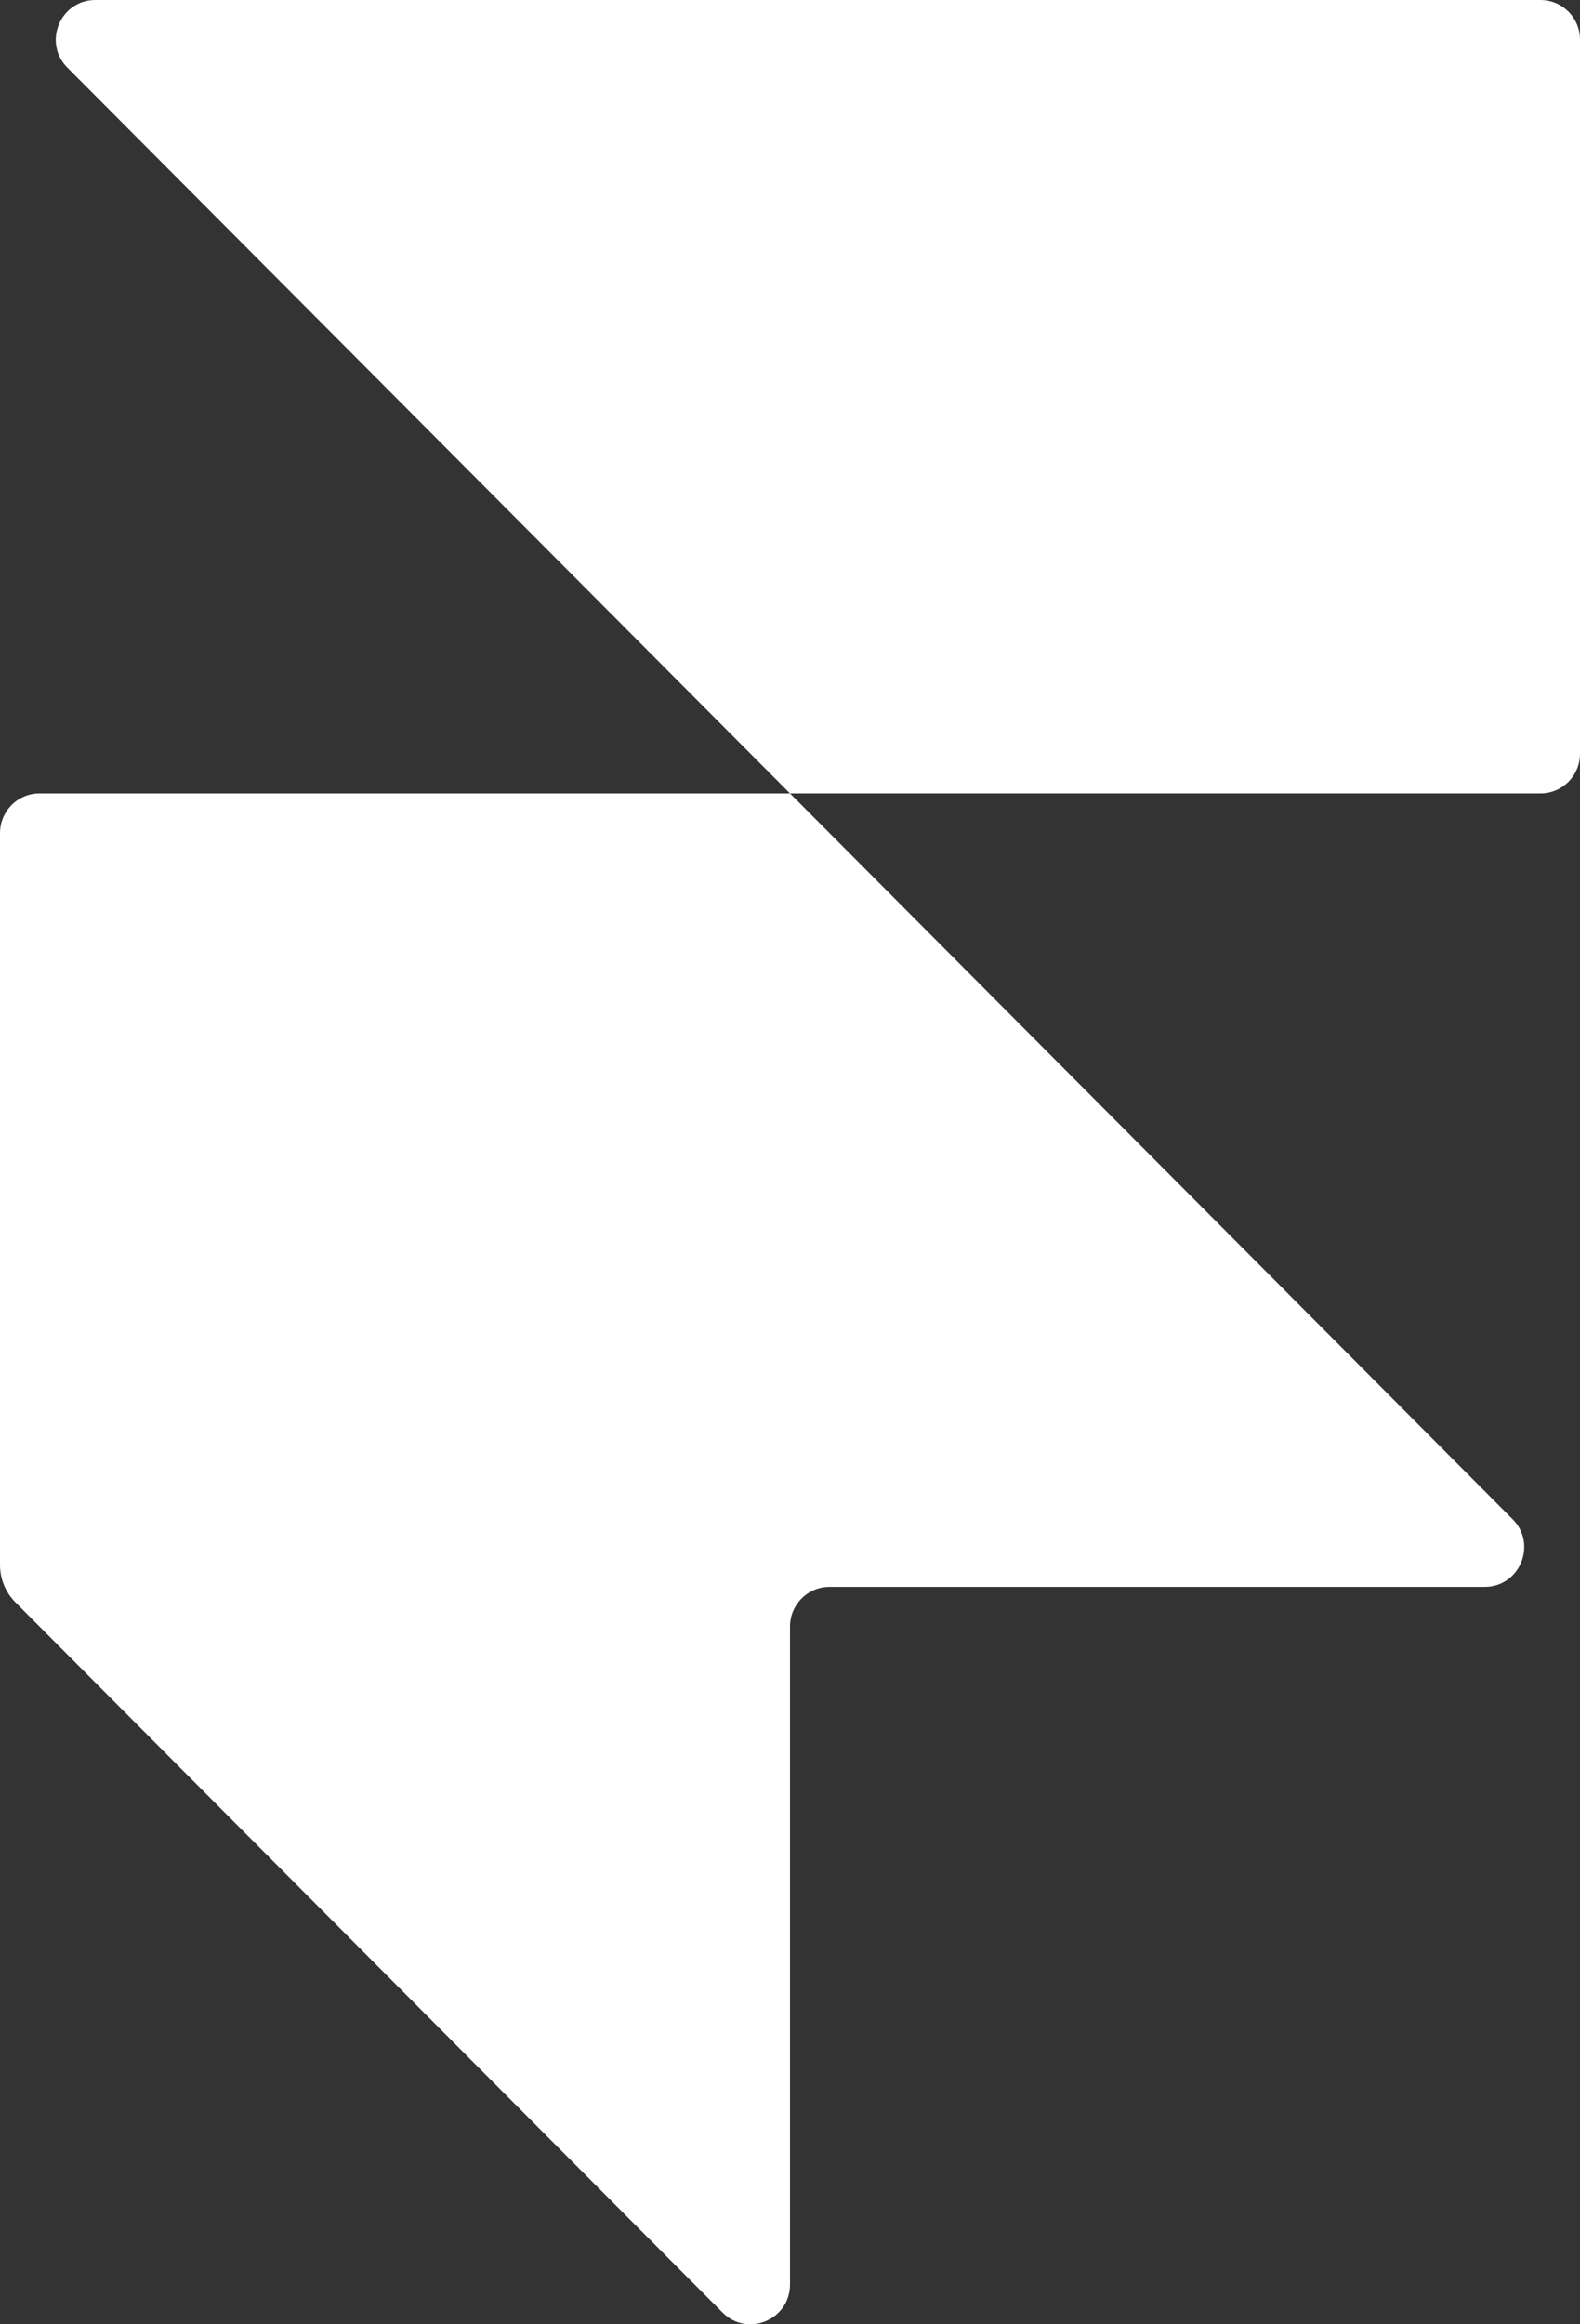 <svg width="34" height="50" viewBox="0 0 34 50" fill="none" xmlns="http://www.w3.org/2000/svg">
<rect x="0" y="0" width="34" height="50" fill="#333333" stroke="none"/>
<path d="M32.549 32.68C33.085 33.218 32.705 34.137 31.949 34.137H17.85C17.38 34.137 17 34.518 17 34.99V49.145C17 49.905 16.085 50.286 15.549 49.748L0.332 34.469C0.119 34.256 0 33.966 0 33.664V17.922C0 17.45 0.38 17.068 0.85 17.068H17L32.549 32.68Z" fill="white"/>
<path d="M17 17.068L1.451 1.456C0.915 0.919 1.295 0 2.051 0H33.15C33.62 0 34 0.381 34 0.853V16.215C34 16.687 33.62 17.068 33.15 17.068H17Z" fill="white"/>
</svg>
